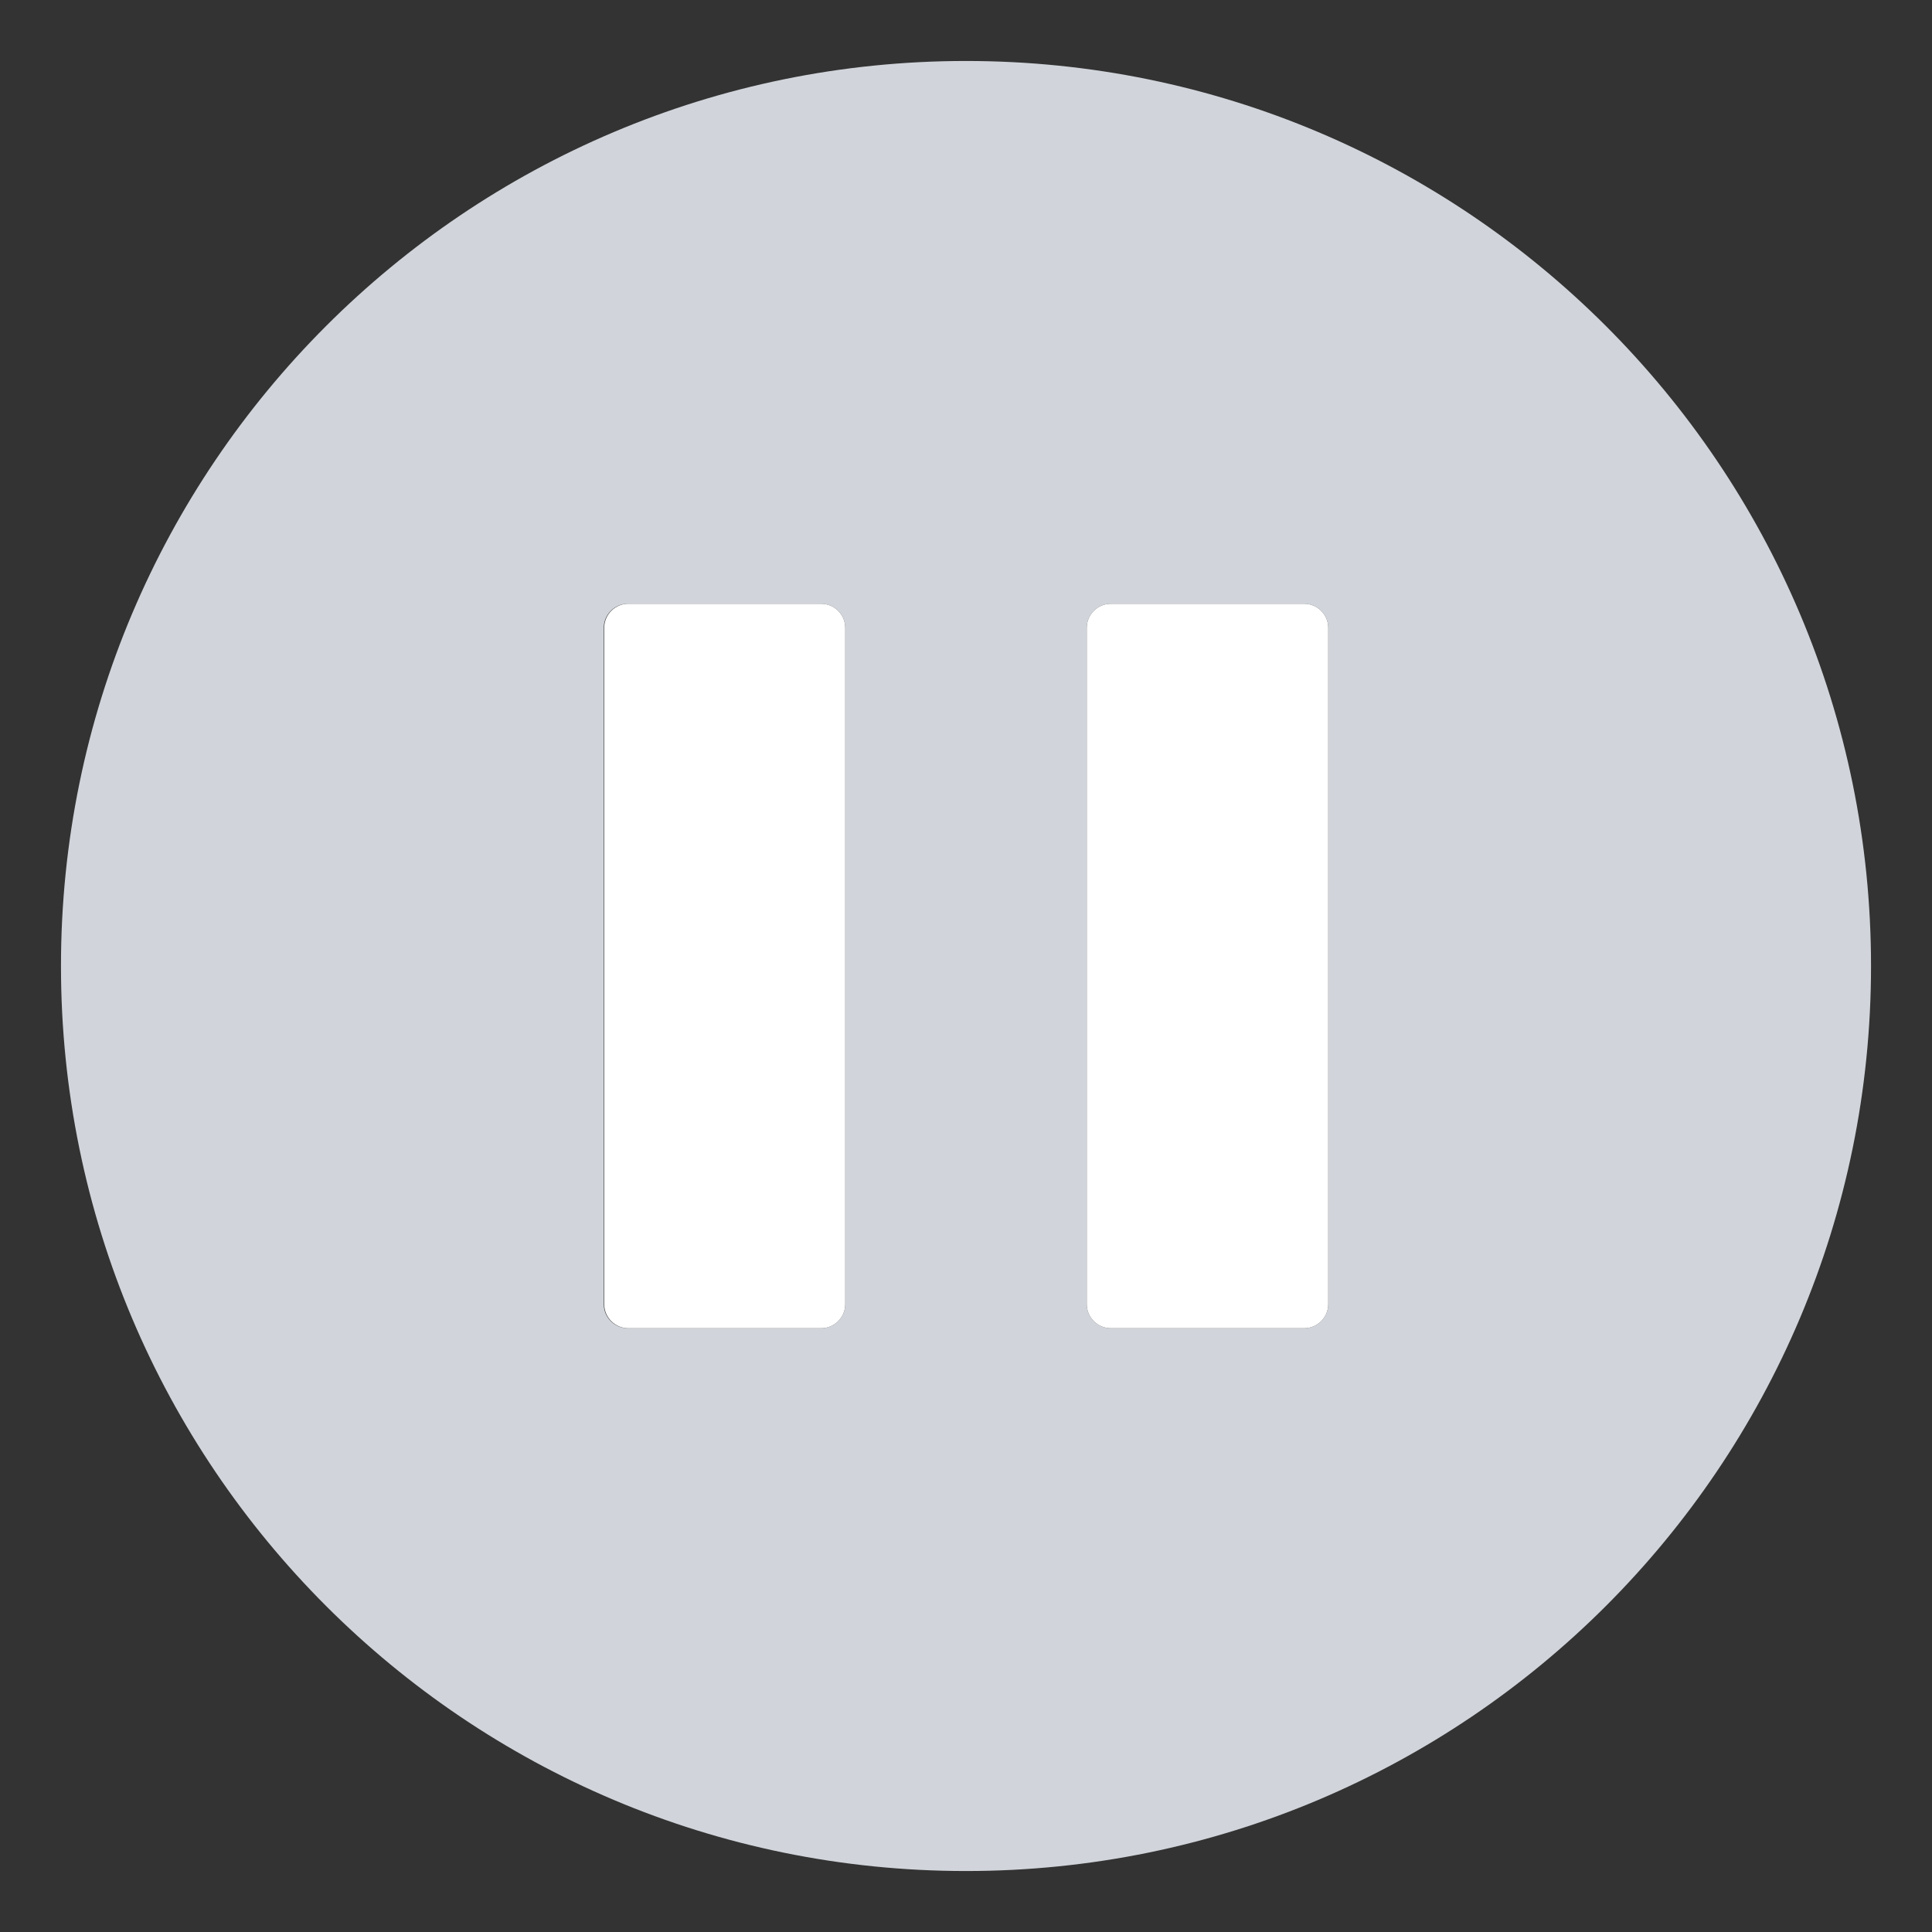 <?xml version="1.0" ?><!DOCTYPE svg  PUBLIC '-//W3C//DTD SVG 1.1//EN'  'http://www.w3.org/Graphics/SVG/1.1/DTD/svg11.dtd'><svg enable-background="new 0 0 32 32" height="32px" id="Layer_1" version="1.1" viewBox="0 0 32 32" width="32px" xml:space="preserve" xmlns="http://www.w3.org/2000/svg" xmlns:xlink="http://www.w3.org/1999/xlink"><rect x="0" y="0" width="32" height="32" fill="#333333" stroke="none"/><g id="icon"><path d="M16,1.01C7.721,1.01,1.01,7.721,1.01,16S7.721,30.99,16,30.99S30.99,24.279,30.99,16S24.279,1.01,16,1.01zM14,21.6c0,0.221,-0.179,0.4,-0.4,0.4h-3.2c-0.221,0,-0.4,-0.179,-0.4,-0.4V10.4c0,-0.221,0.179,-0.4,0.4,-0.4h3.2c0.221,0,0.4,0.179,0.4,0.4V21.6zM22,21.6c0,0.221,-0.179,0.4,-0.4,0.4h-3.2c-0.221,0,-0.4,-0.179,-0.4,-0.4V10.4c0,-0.221,0.179,-0.4,0.4,-0.4h3.2c0.221,0,0.4,0.179,0.4,0.4V21.6z" fill="#D1D5DB"/><path d="M13.6,22h-3.192c-0.221,0,-0.4,-0.179,-0.4,-0.4V10.4c0,-0.221,0.179,-0.4,0.4,-0.4H13.6c0.221,0,0.4,0.179,0.4,0.4v11.2C14,21.821,13.821,22,13.6,22zM22,21.6V10.4c0,-0.221,-0.179,-0.4,-0.4,-0.4h-3.2c-0.221,0,-0.4,0.179,-0.4,0.4v11.2c0,0.221,0.179,0.4,0.4,0.4h3.2C21.821,22,22,21.821,22,21.6z" fill="#FFFFFF"/></g></svg>